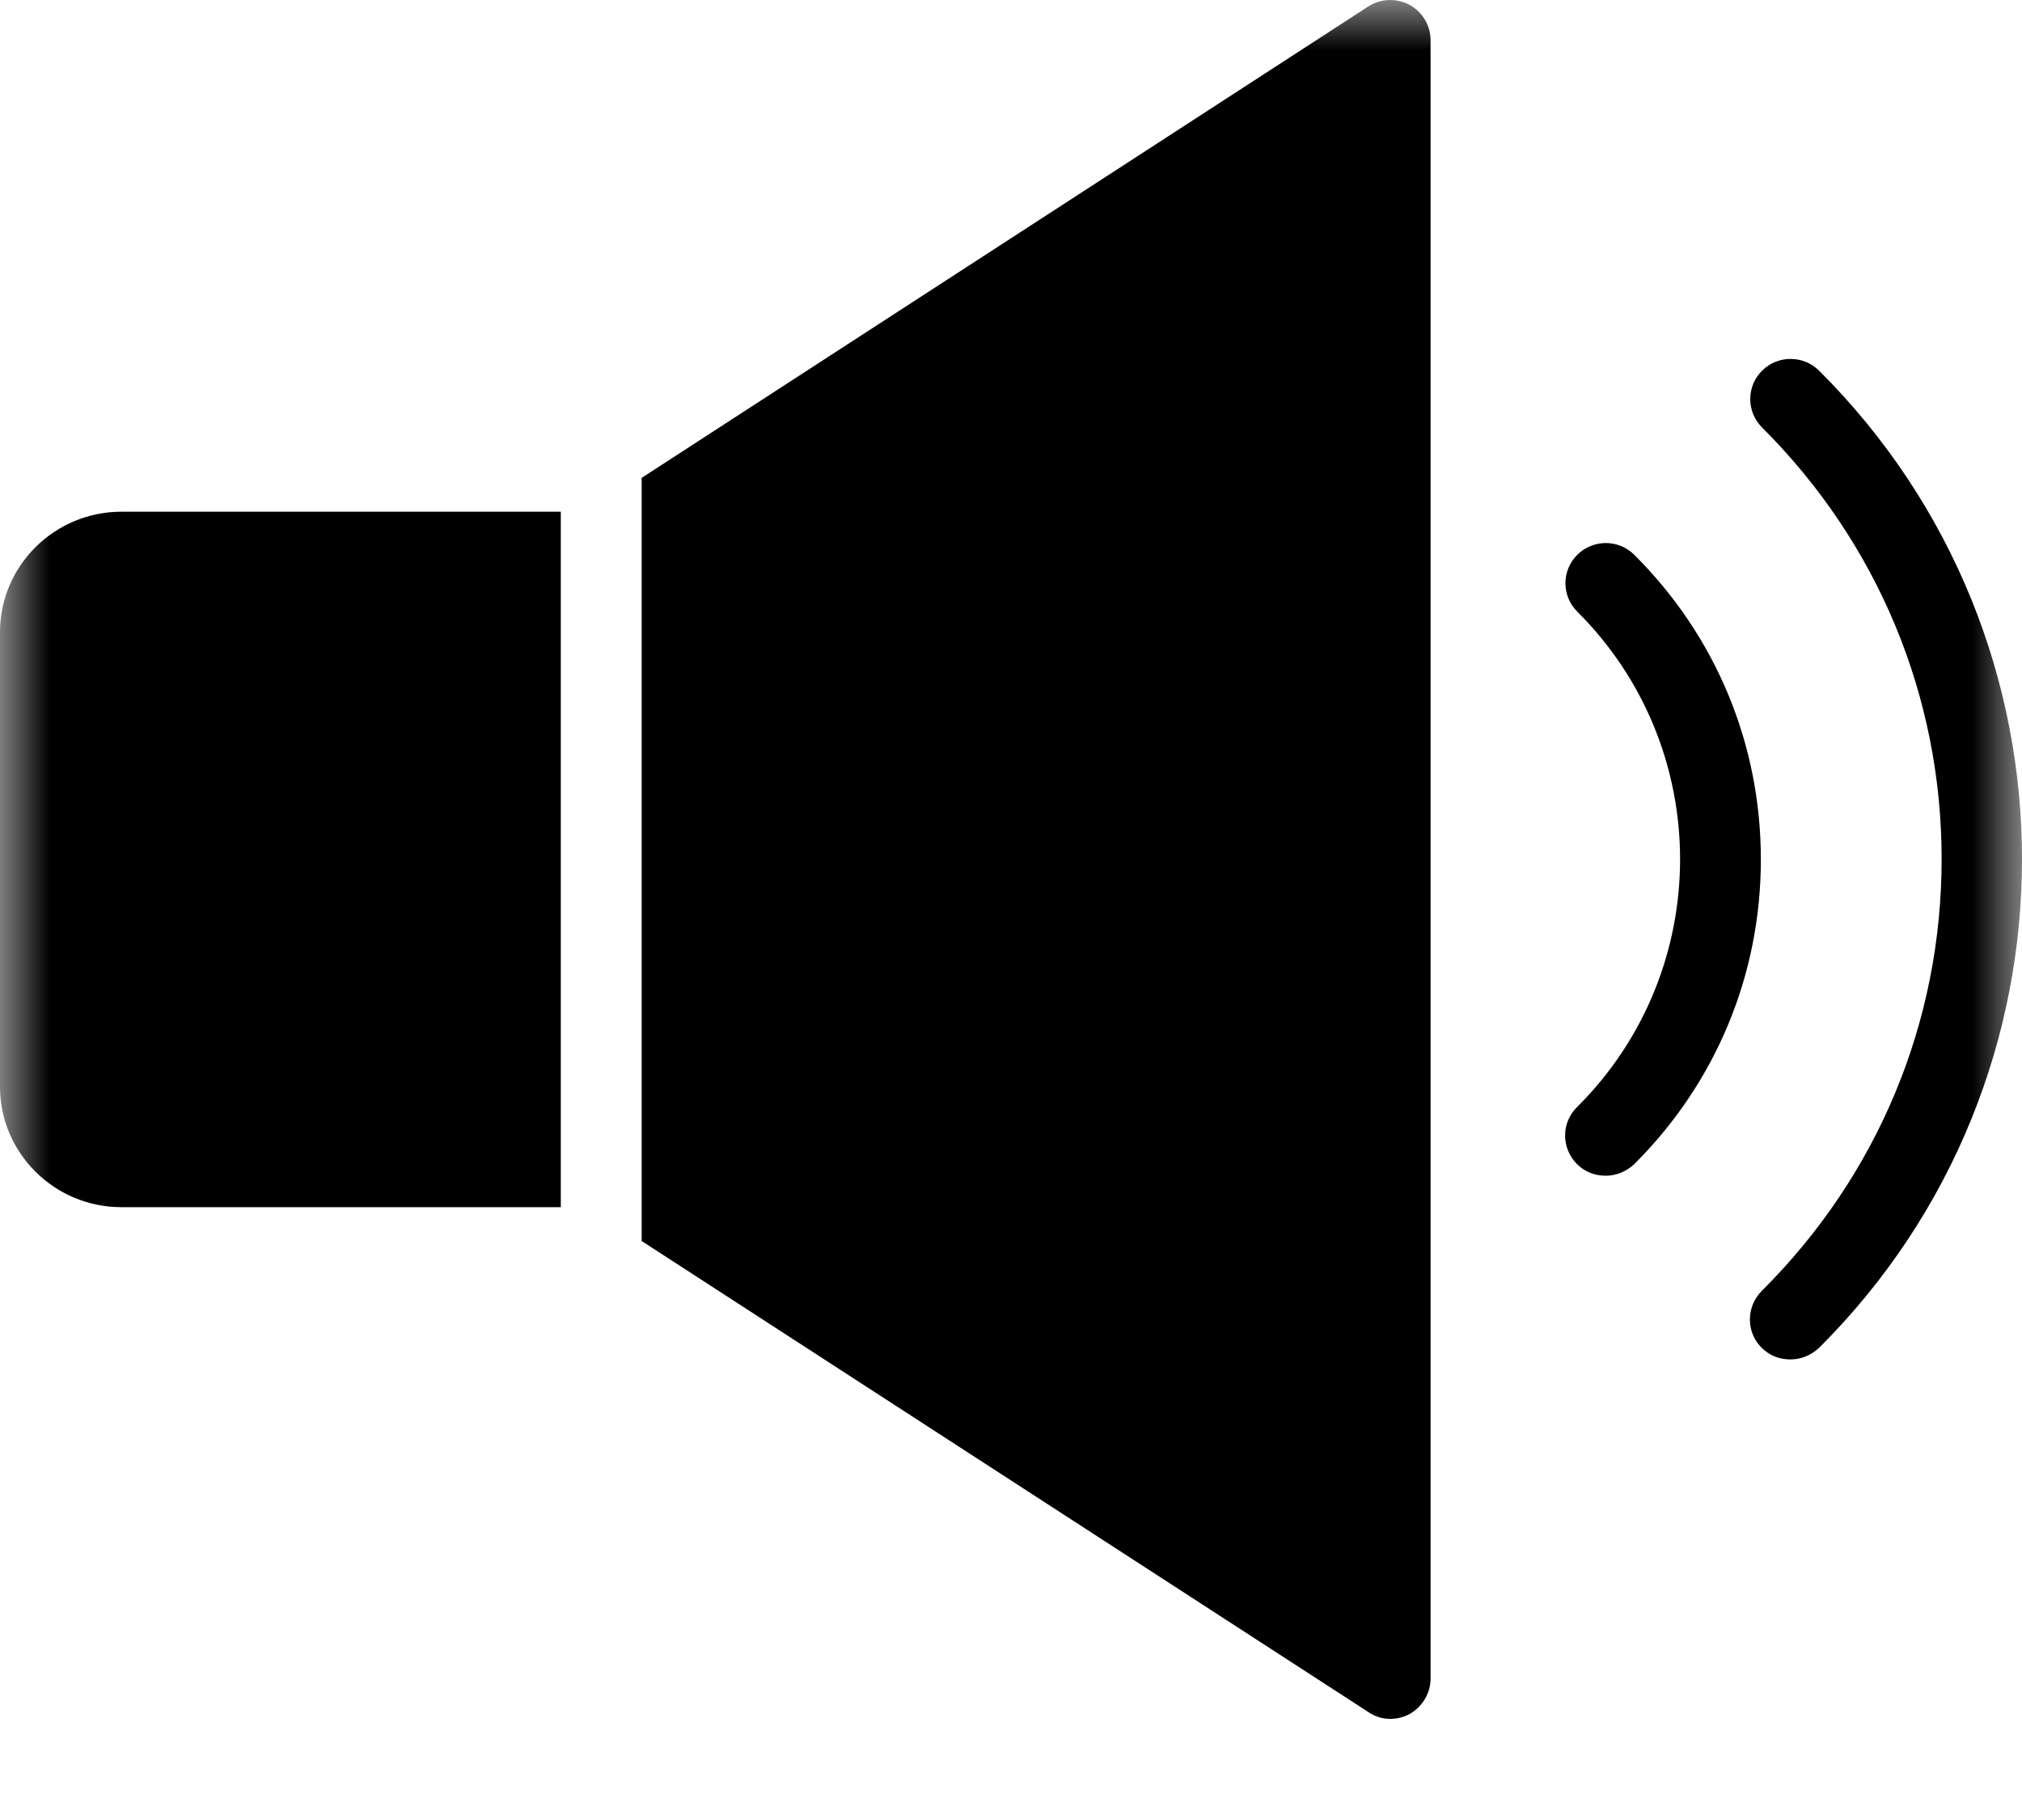 <svg width="20" height="18" viewBox="0 0 20 18" fill="black" xmlns="http://www.w3.org/2000/svg">
<mask id="mask0_2_40" style="mask-type:alpha" maskUnits="userSpaceOnUse" x="0" y="0" width="20" height="18">
<rect width="20" height="18" fill="#C4C4C4"/>
</mask>
<g mask="url(#mask0_2_40)">
<path d="M0 6.252V10.748C0 11.405 0.54 11.939 1.2 11.939H5.547V5.061H1.2C0.54 5.061 0 5.595 0 6.252Z"/>
<path d="M6.347 12.274L13.534 16.932C13.598 16.976 13.674 17 13.75 17C13.818 17 13.882 16.984 13.942 16.952C14.07 16.88 14.15 16.745 14.15 16.602V0.398C14.15 0.251 14.07 0.119 13.942 0.048C13.814 -0.02 13.658 -0.016 13.534 0.064L6.347 4.726V12.274Z"/>
<path d="M17.425 13.33C17.505 13.409 17.605 13.445 17.709 13.445C17.813 13.445 17.913 13.405 17.993 13.33C20.669 10.664 20.669 6.332 17.993 3.666C17.837 3.511 17.585 3.511 17.429 3.666C17.273 3.821 17.273 4.072 17.429 4.228C18.573 5.368 19.205 6.886 19.205 8.496C19.205 10.11 18.573 11.624 17.429 12.764C17.269 12.923 17.269 13.174 17.425 13.33Z"/>
<path d="M15.598 11.513C15.678 11.592 15.777 11.628 15.882 11.628C15.985 11.628 16.085 11.588 16.165 11.513C16.973 10.708 17.417 9.64 17.417 8.5C17.417 7.36 16.973 6.292 16.165 5.487C16.009 5.332 15.758 5.332 15.601 5.487C15.445 5.643 15.445 5.894 15.601 6.049C16.957 7.4 16.957 9.596 15.601 10.947C15.441 11.102 15.441 11.353 15.598 11.513Z"/>
</g>
</svg>
